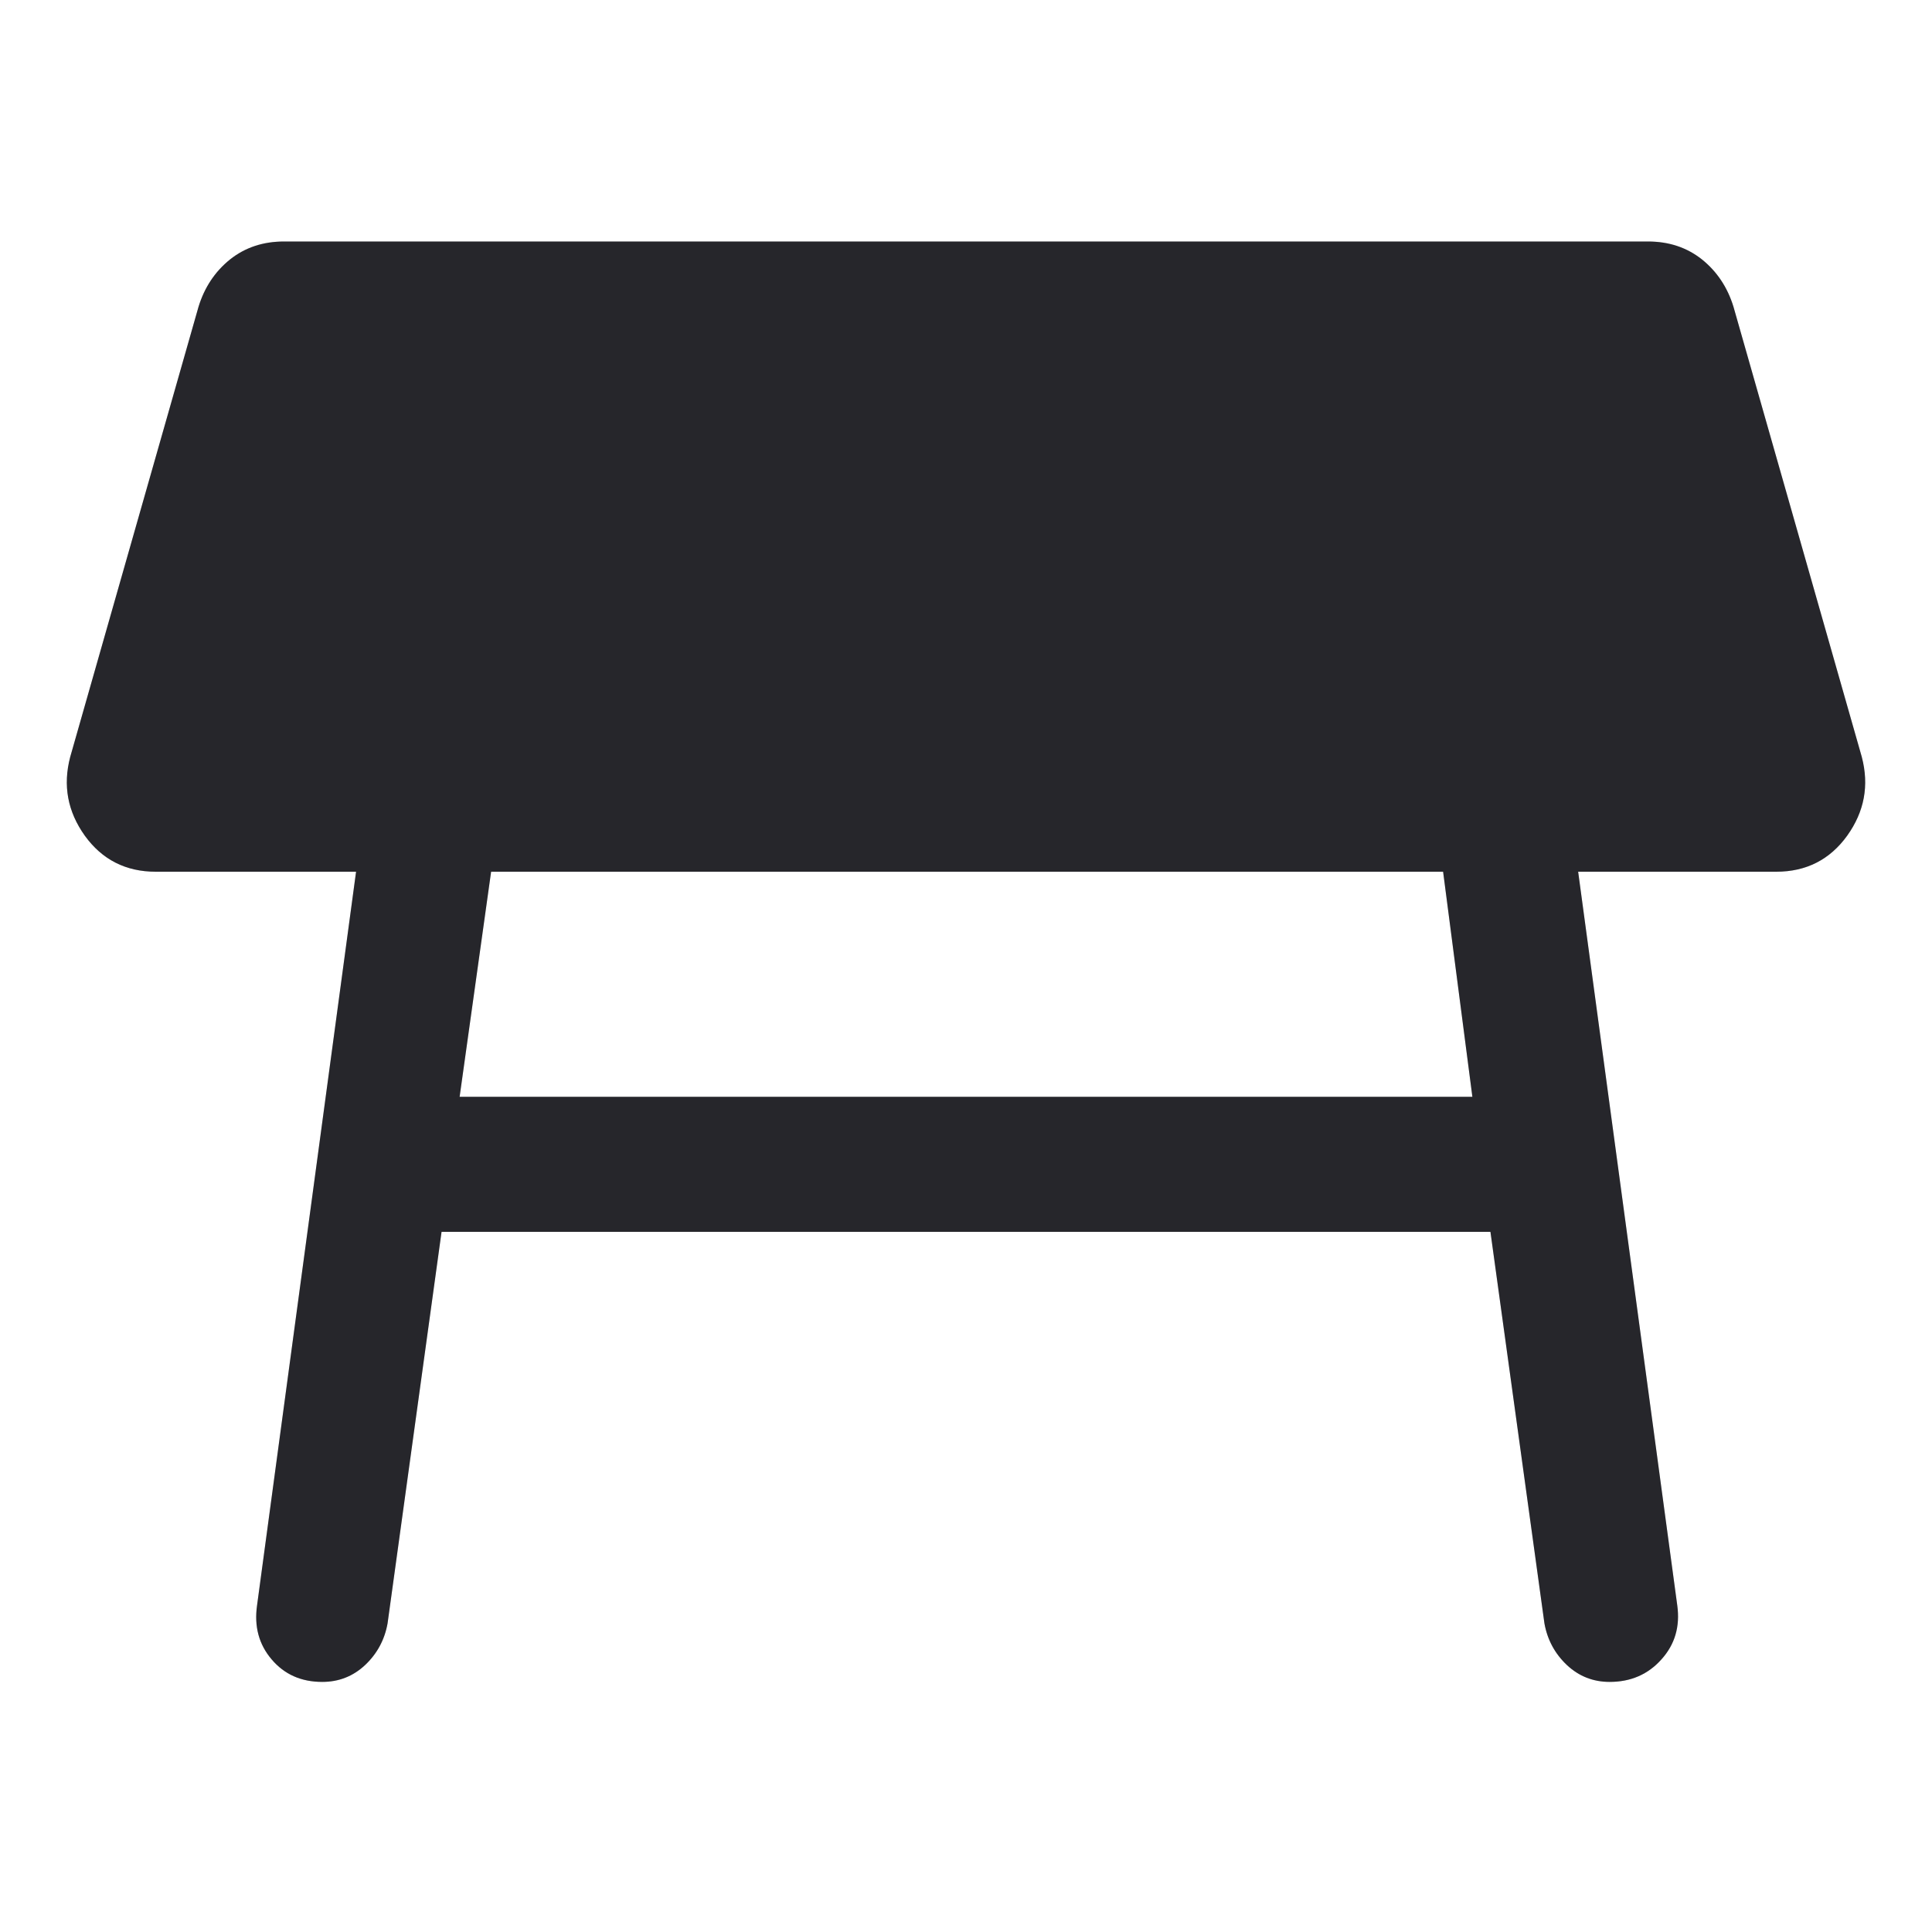<svg width="20" height="20" viewBox="0 0 20 20" fill="none" xmlns="http://www.w3.org/2000/svg">
<path d="M14.939 9.024H5.084L4.758 11.354H15.242L14.939 9.024ZM2.661 16.619L3.686 9.024H1.612C1.302 9.024 1.057 8.899 0.878 8.651C0.7 8.402 0.649 8.131 0.727 7.835L2.055 3.176C2.117 2.974 2.226 2.811 2.381 2.686C2.537 2.562 2.723 2.5 2.94 2.5H17.06C17.277 2.5 17.463 2.562 17.619 2.686C17.774 2.811 17.883 2.974 17.945 3.176L19.273 7.835C19.351 8.131 19.3 8.402 19.122 8.651C18.943 8.899 18.698 9.024 18.388 9.024H16.337L17.363 16.619C17.393 16.837 17.339 17.023 17.199 17.178C17.06 17.334 16.881 17.411 16.663 17.411C16.493 17.411 16.345 17.353 16.221 17.237C16.097 17.12 16.019 16.977 15.988 16.806L15.429 12.752H4.571L4.012 16.806C3.981 16.977 3.903 17.12 3.779 17.237C3.655 17.353 3.507 17.411 3.336 17.411C3.119 17.411 2.944 17.334 2.812 17.178C2.68 17.023 2.63 16.837 2.661 16.619Z" fill="#2F3036"/>
<path d="M14.939 9.024H5.084L4.758 11.354H15.242L14.939 9.024ZM2.661 16.619L3.686 9.024H1.612C1.302 9.024 1.057 8.899 0.878 8.651C0.7 8.402 0.649 8.131 0.727 7.835L2.055 3.176C2.117 2.974 2.226 2.811 2.381 2.686C2.537 2.562 2.723 2.5 2.94 2.5H17.06C17.277 2.5 17.463 2.562 17.619 2.686C17.774 2.811 17.883 2.974 17.945 3.176L19.273 7.835C19.351 8.131 19.3 8.402 19.122 8.651C18.943 8.899 18.698 9.024 18.388 9.024H16.337L17.363 16.619C17.393 16.837 17.339 17.023 17.199 17.178C17.06 17.334 16.881 17.411 16.663 17.411C16.493 17.411 16.345 17.353 16.221 17.237C16.097 17.12 16.019 16.977 15.988 16.806L15.429 12.752H4.571L4.012 16.806C3.981 16.977 3.903 17.12 3.779 17.237C3.655 17.353 3.507 17.411 3.336 17.411C3.119 17.411 2.944 17.334 2.812 17.178C2.68 17.023 2.63 16.837 2.661 16.619Z" fill="black" fill-opacity="0.2"/>
</svg>
